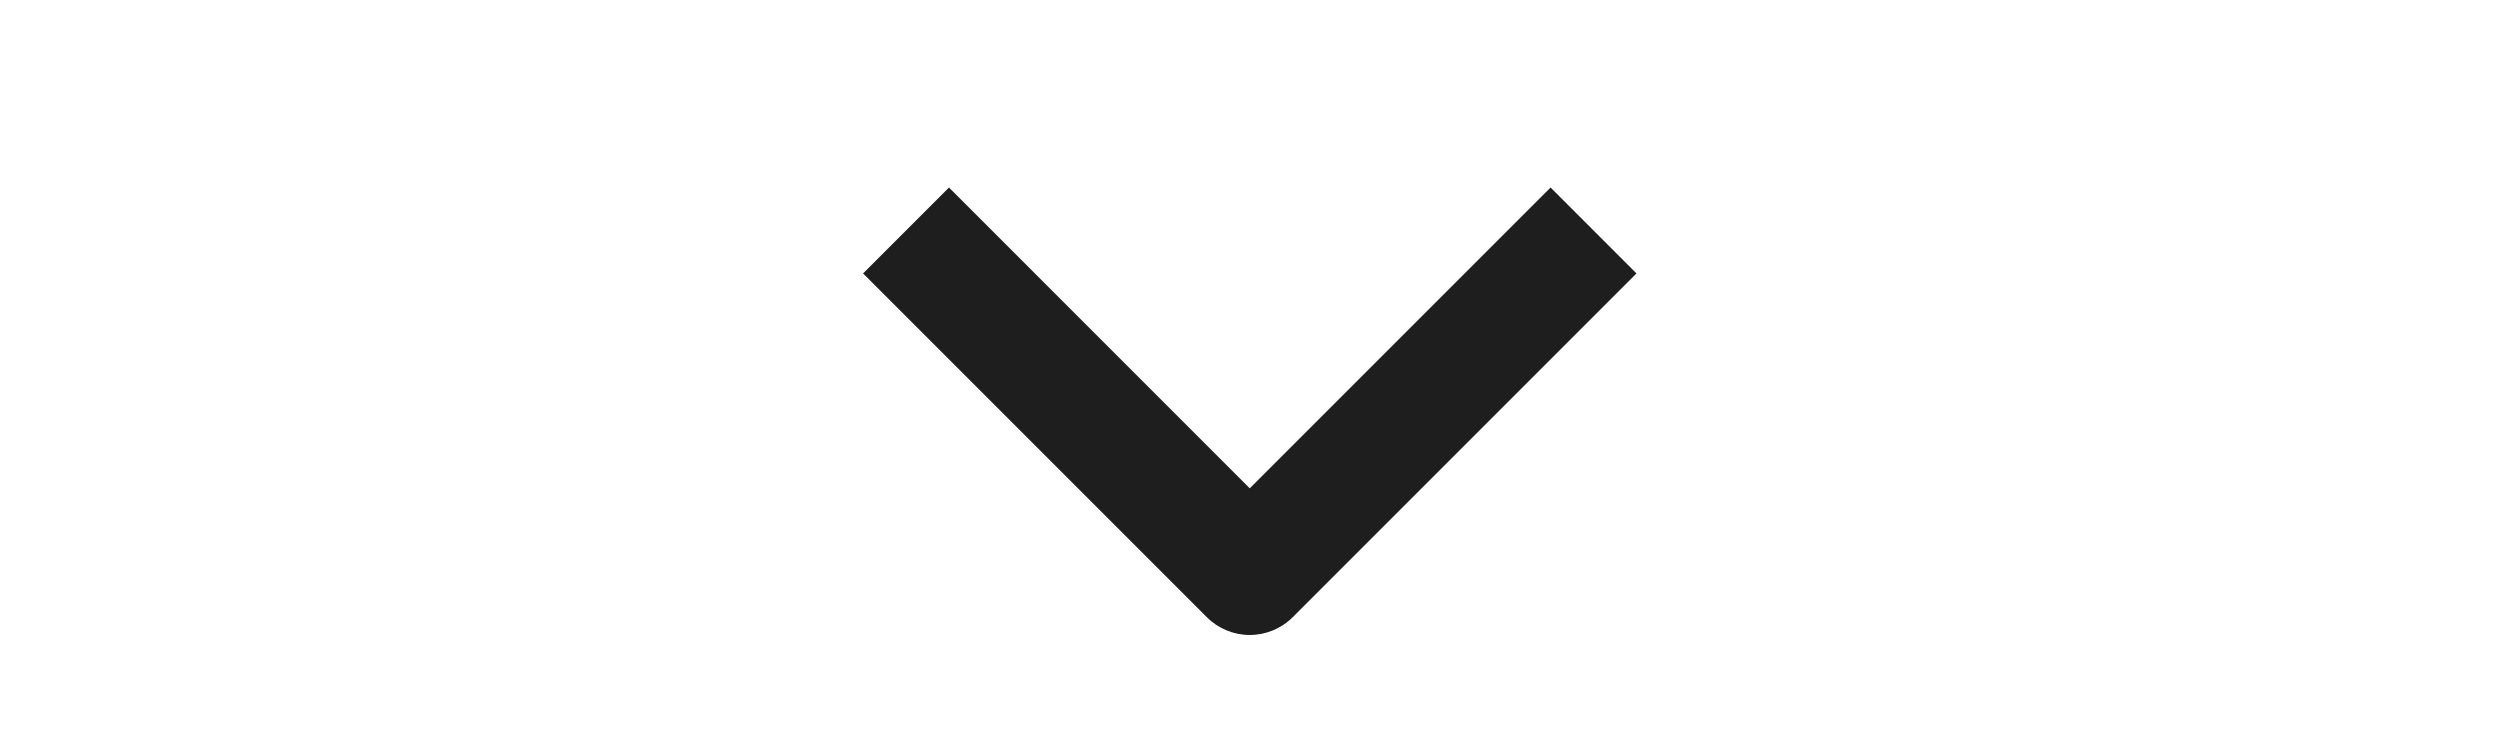 <svg width="24" height="7" viewBox="0 0 34 17" fill="none" xmlns="http://www.w3.org/2000/svg">
<path fill-rule="evenodd" clip-rule="evenodd" d="M15.993 14.389L7.979 6.375L9.982 4.372L16.994 11.385L24.007 4.372L26.01 6.375L17.996 14.389C17.73 14.655 17.37 14.804 16.994 14.804C16.619 14.804 16.258 14.655 15.993 14.389Z" fill="#1E1E1E"/>
</svg>
